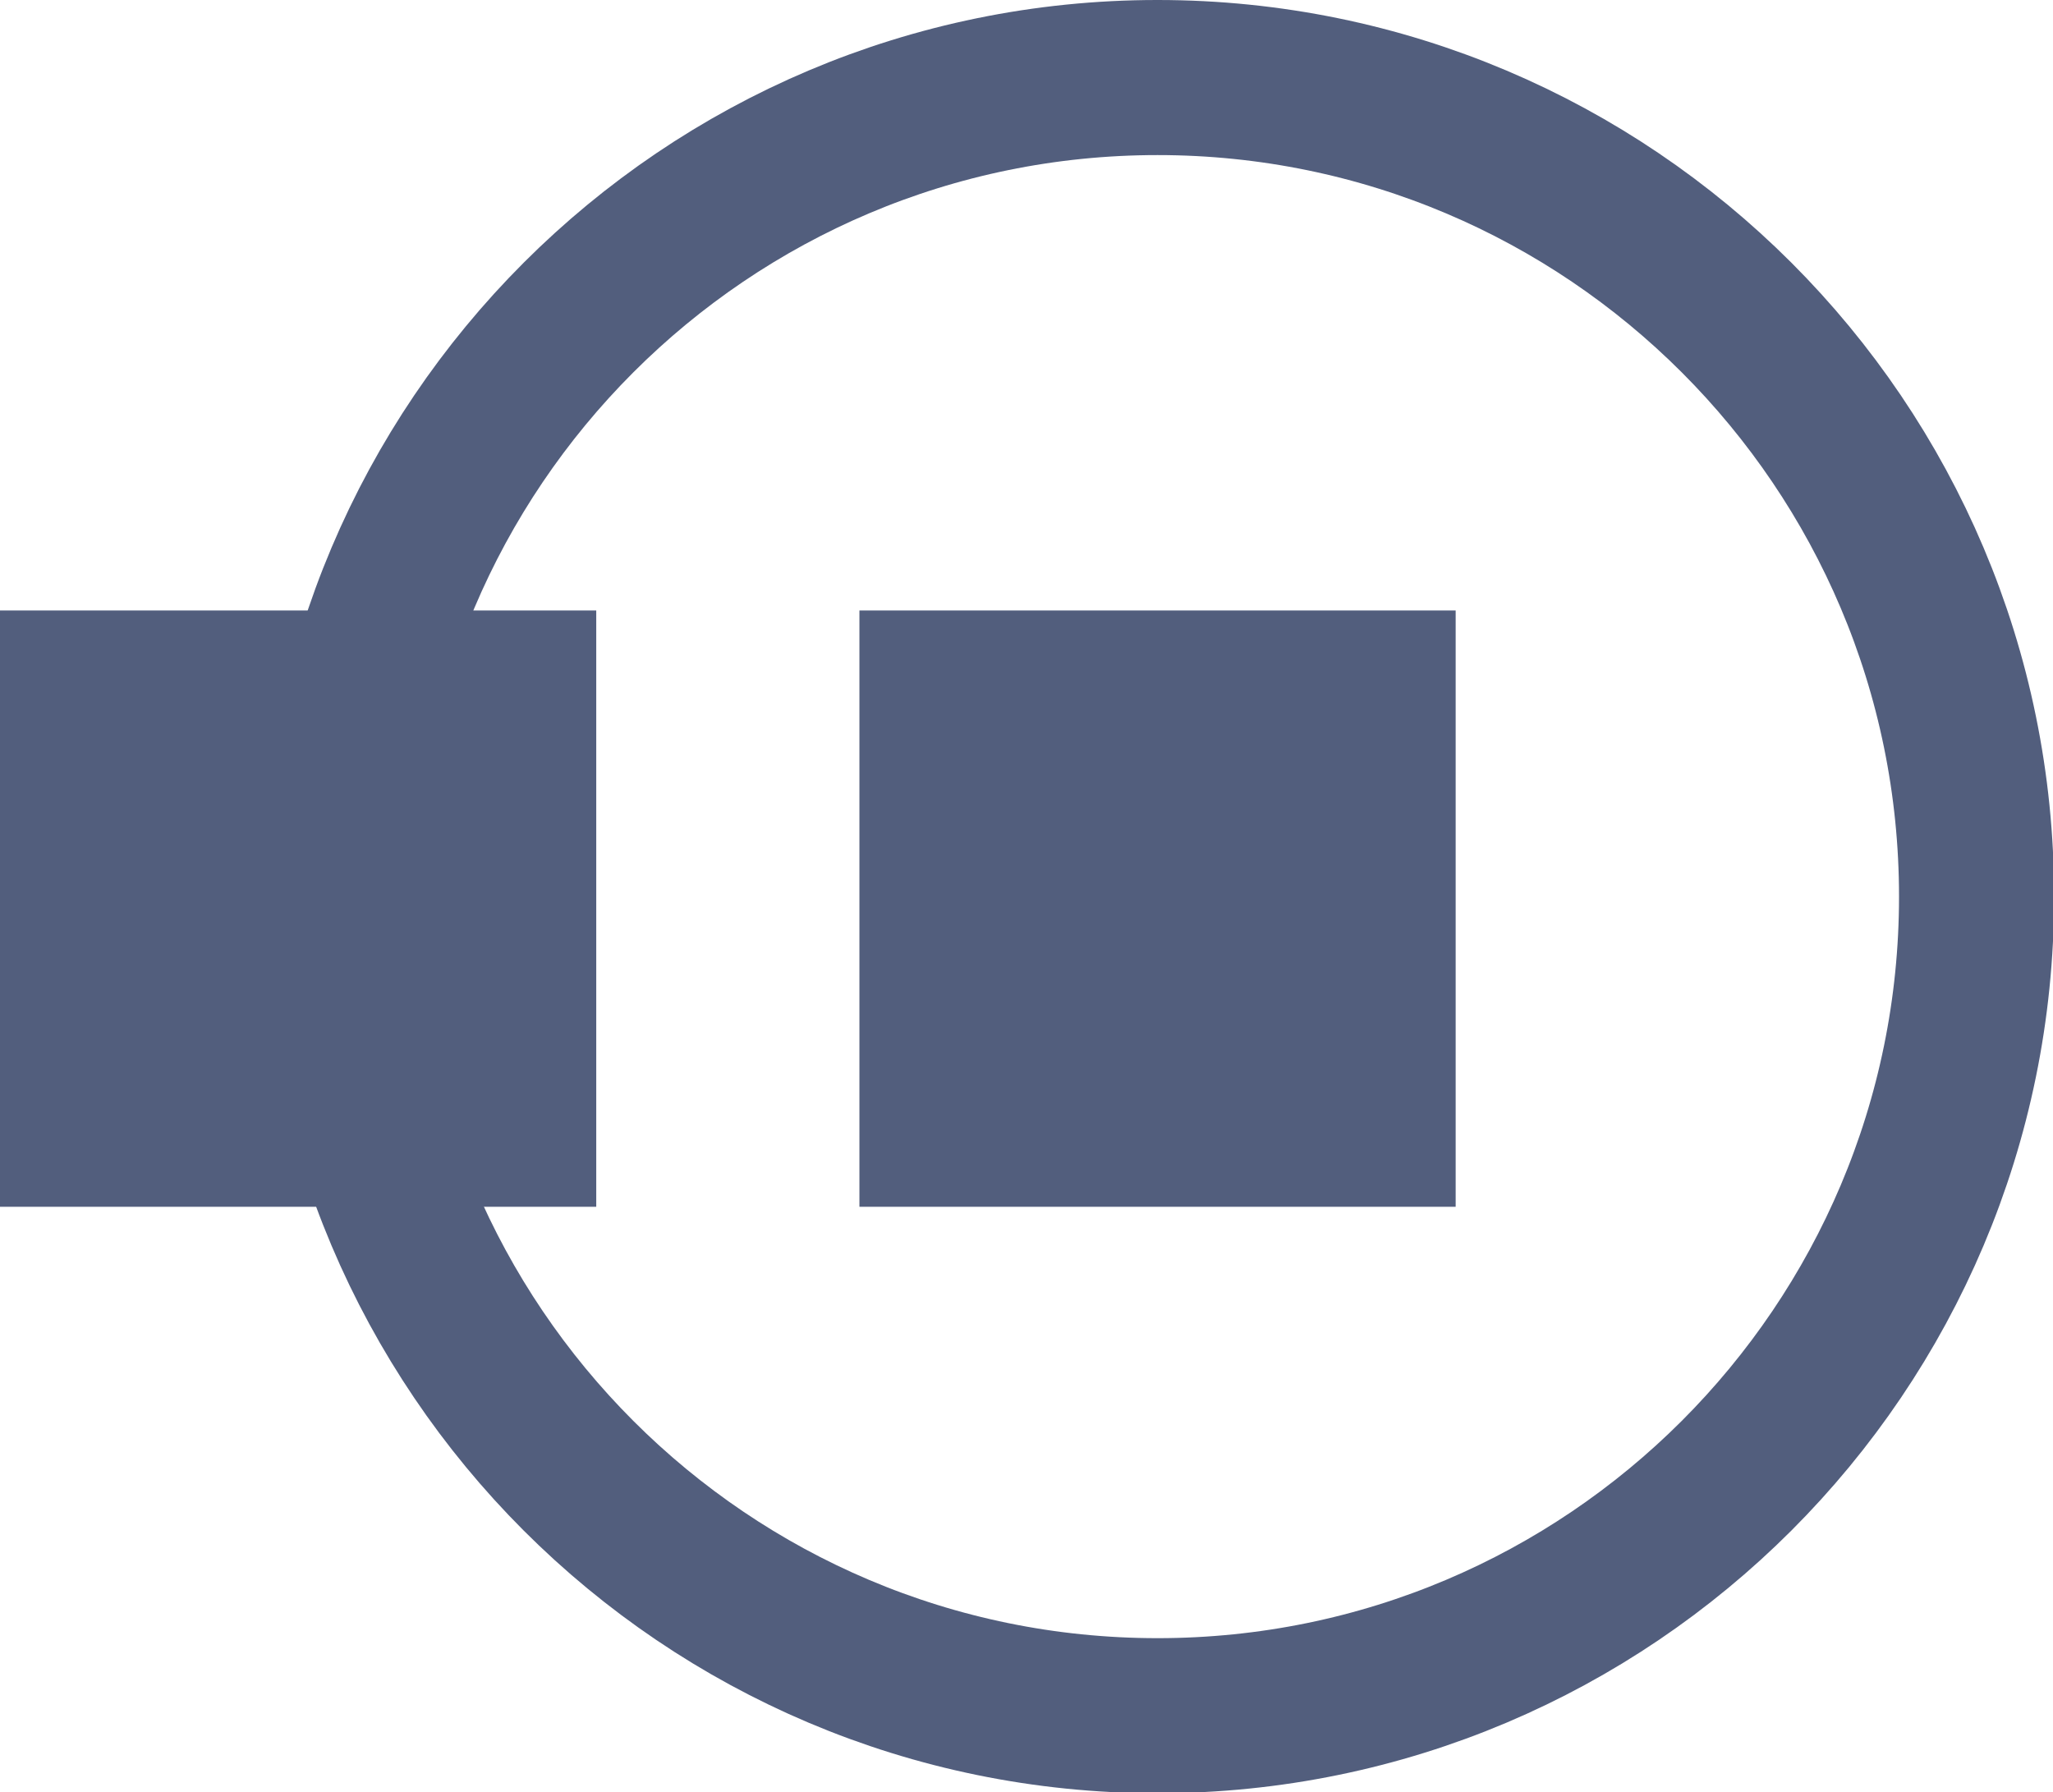<?xml version="1.0" encoding="UTF-8"?><svg id="Warstwa_2" xmlns="http://www.w3.org/2000/svg" viewBox="0 0 18.8 16.41"><defs><style>.cls-1{fill:none;stroke:#525e7d;stroke-miterlimit:22.93;stroke-width:1.42px;}.cls-2{fill:#525e7d;fill-rule:evenodd;}</style></defs><g id="Warstwa_1-2"><g><path class="cls-1" d="m10.6.71c4.14,0,7.5,3.36,7.5,7.5s-3.36,7.5-7.5,7.5-7.5-3.36-7.5-7.5S6.46.71,10.6.71h0Z"/><polygon class="cls-2" points="0 5.59 5.46 5.59 5.46 11.05 0 11.05 0 5.59 0 5.59"/><polygon class="cls-2" points="7.87 5.59 13.33 5.59 13.33 11.05 7.87 11.05 7.87 5.59 7.87 5.59"/></g></g></svg>